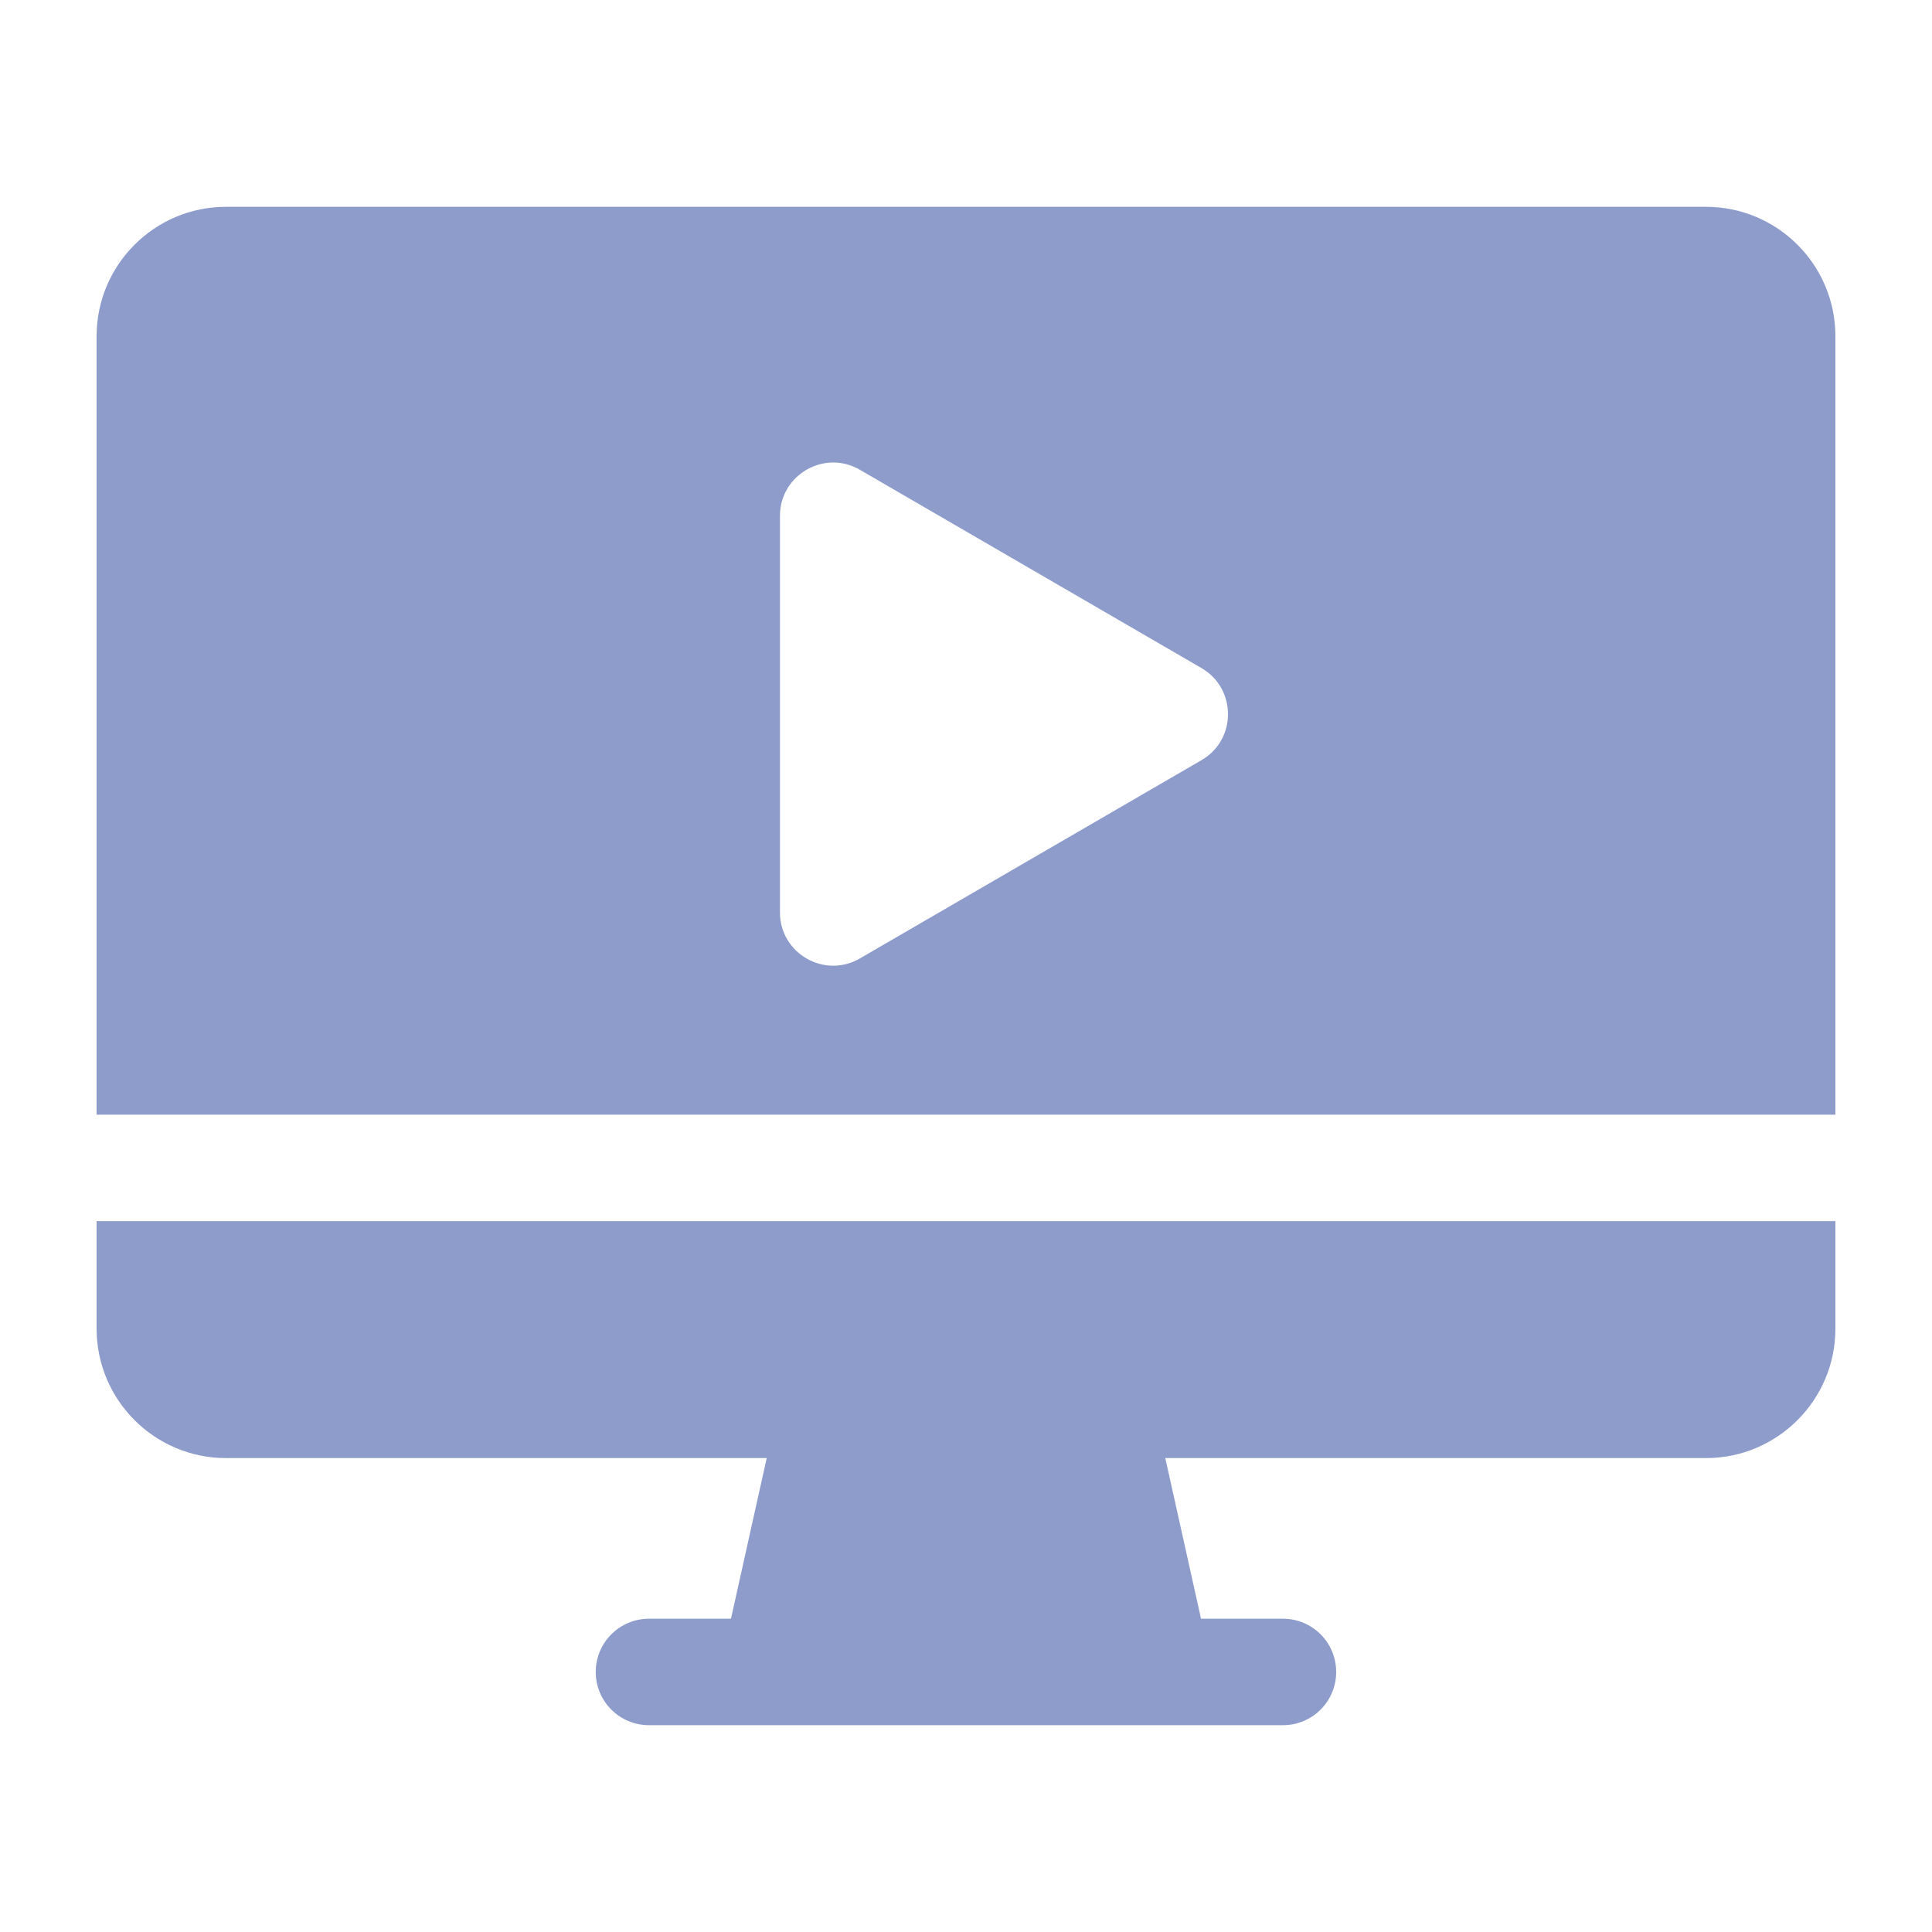 <svg width="20" height="20" viewBox="0 0 20 20" fill="none" xmlns="http://www.w3.org/2000/svg">
<path d="M17.661 2.141H2.339C1.601 2.141 1 2.741 1 3.48V11.539H19V3.48C19 2.741 18.399 2.141 17.661 2.141ZM12.438 7.869L8.901 9.922C8.535 10.134 8.074 9.871 8.074 9.445V5.34C8.074 4.915 8.535 4.65 8.901 4.863L12.438 6.916C12.803 7.128 12.804 7.657 12.438 7.869Z" fill="#8E9CCC"/>
<path d="M1 12.641V13.755C1 14.493 1.601 15.094 2.339 15.094H7.937L7.567 16.757H6.718C6.414 16.757 6.167 17.004 6.167 17.308C6.167 17.613 6.414 17.859 6.718 17.859H13.281C13.586 17.859 13.832 17.613 13.832 17.308C13.832 17.004 13.586 16.757 13.281 16.757H12.433L12.063 15.094H17.661C18.399 15.094 19 14.493 19 13.755V12.641H1Z" fill="#8E9CCC"/>
</svg>
